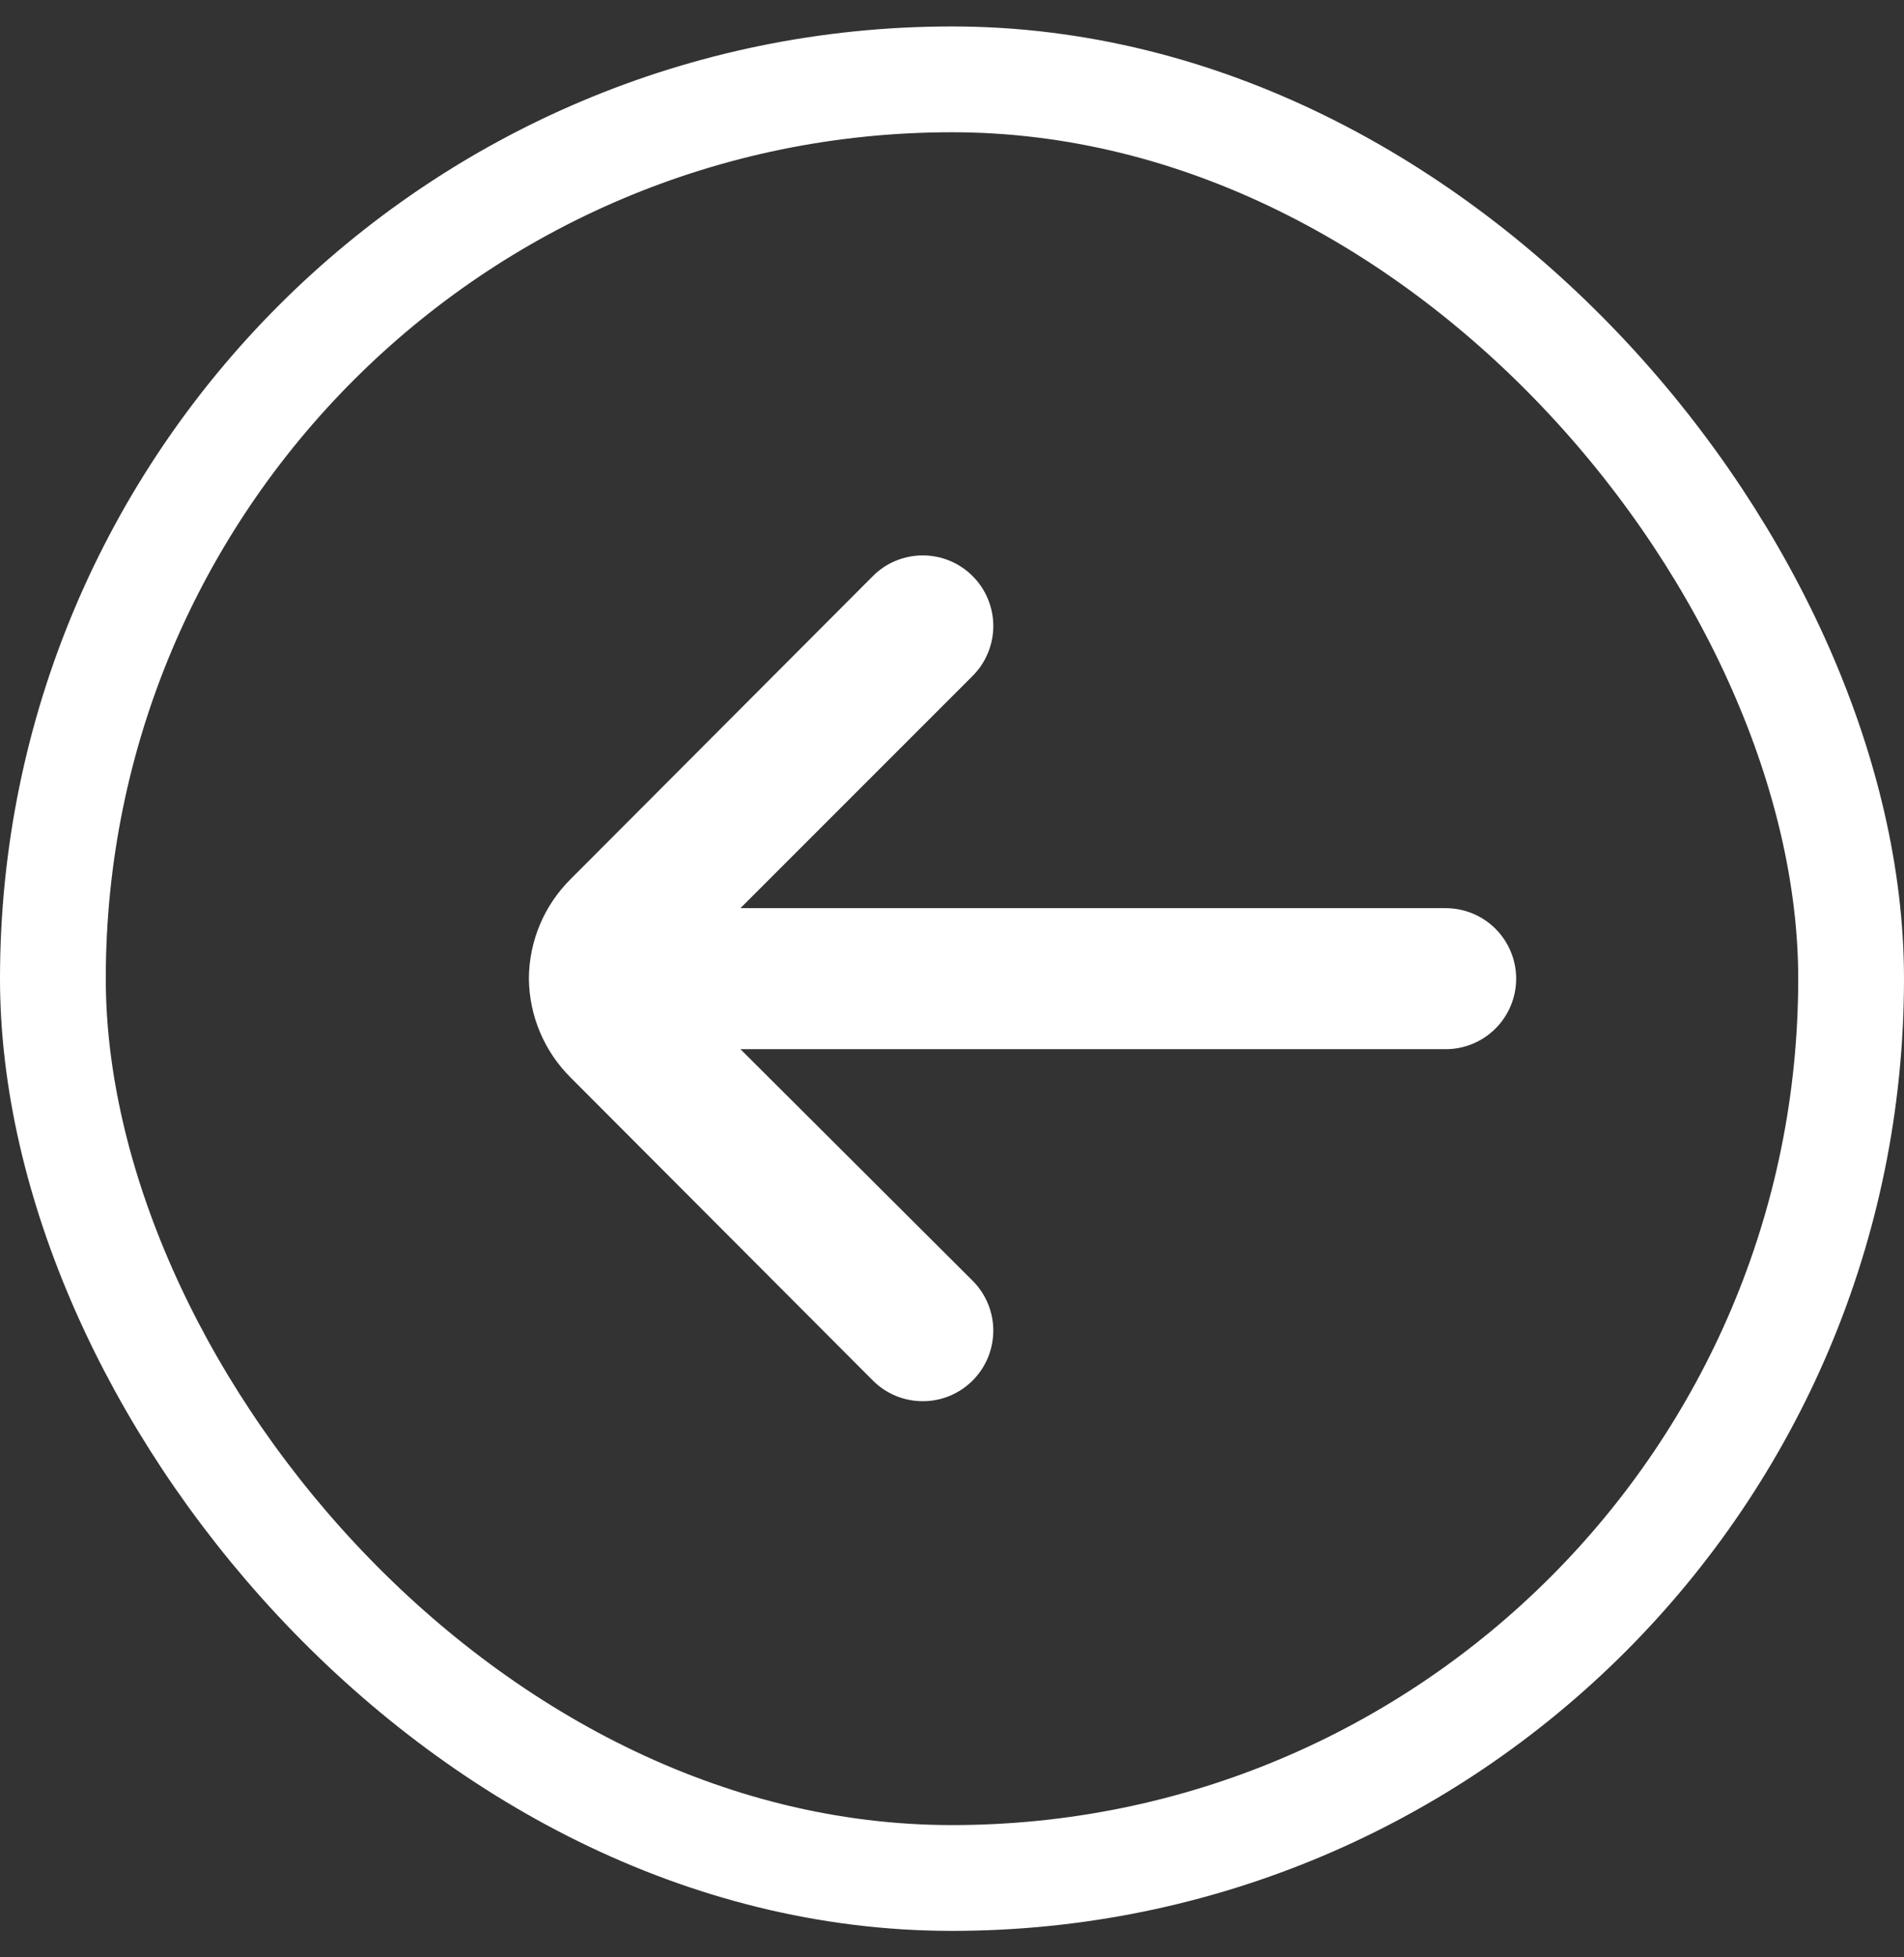 <svg width="36" height="37" viewBox="0 0 36 37" fill="none" xmlns="http://www.w3.org/2000/svg">
<rect x="0" y="0" width="36" height="37" fill="#333333" stroke="none"/>
<path d="M27.333 17.167H14L18.387 12.78C18.512 12.656 18.611 12.509 18.678 12.346C18.746 12.184 18.781 12.009 18.781 11.833C18.781 11.657 18.746 11.483 18.678 11.321C18.611 11.158 18.512 11.011 18.387 10.887C18.137 10.638 17.799 10.499 17.447 10.499C17.094 10.499 16.756 10.638 16.507 10.887L10.787 16.62C10.286 17.118 10.003 17.794 10 18.5C10.007 19.201 10.289 19.872 10.787 20.367L16.507 26.1C16.631 26.223 16.778 26.321 16.941 26.388C17.103 26.454 17.276 26.488 17.451 26.487C17.627 26.487 17.8 26.452 17.962 26.384C18.123 26.316 18.27 26.218 18.393 26.093C18.517 25.969 18.614 25.822 18.681 25.66C18.747 25.497 18.781 25.324 18.781 25.149C18.78 24.973 18.745 24.8 18.677 24.638C18.61 24.477 18.511 24.33 18.387 24.207L14 19.833H27.333C27.687 19.833 28.026 19.693 28.276 19.443C28.526 19.193 28.667 18.854 28.667 18.5C28.667 18.146 28.526 17.807 28.276 17.557C28.026 17.307 27.687 17.167 27.333 17.167Z" fill="white"/>
<rect x="1" y="1.5" width="34" height="34" rx="17" stroke="white" stroke-width="2"/>
</svg>

